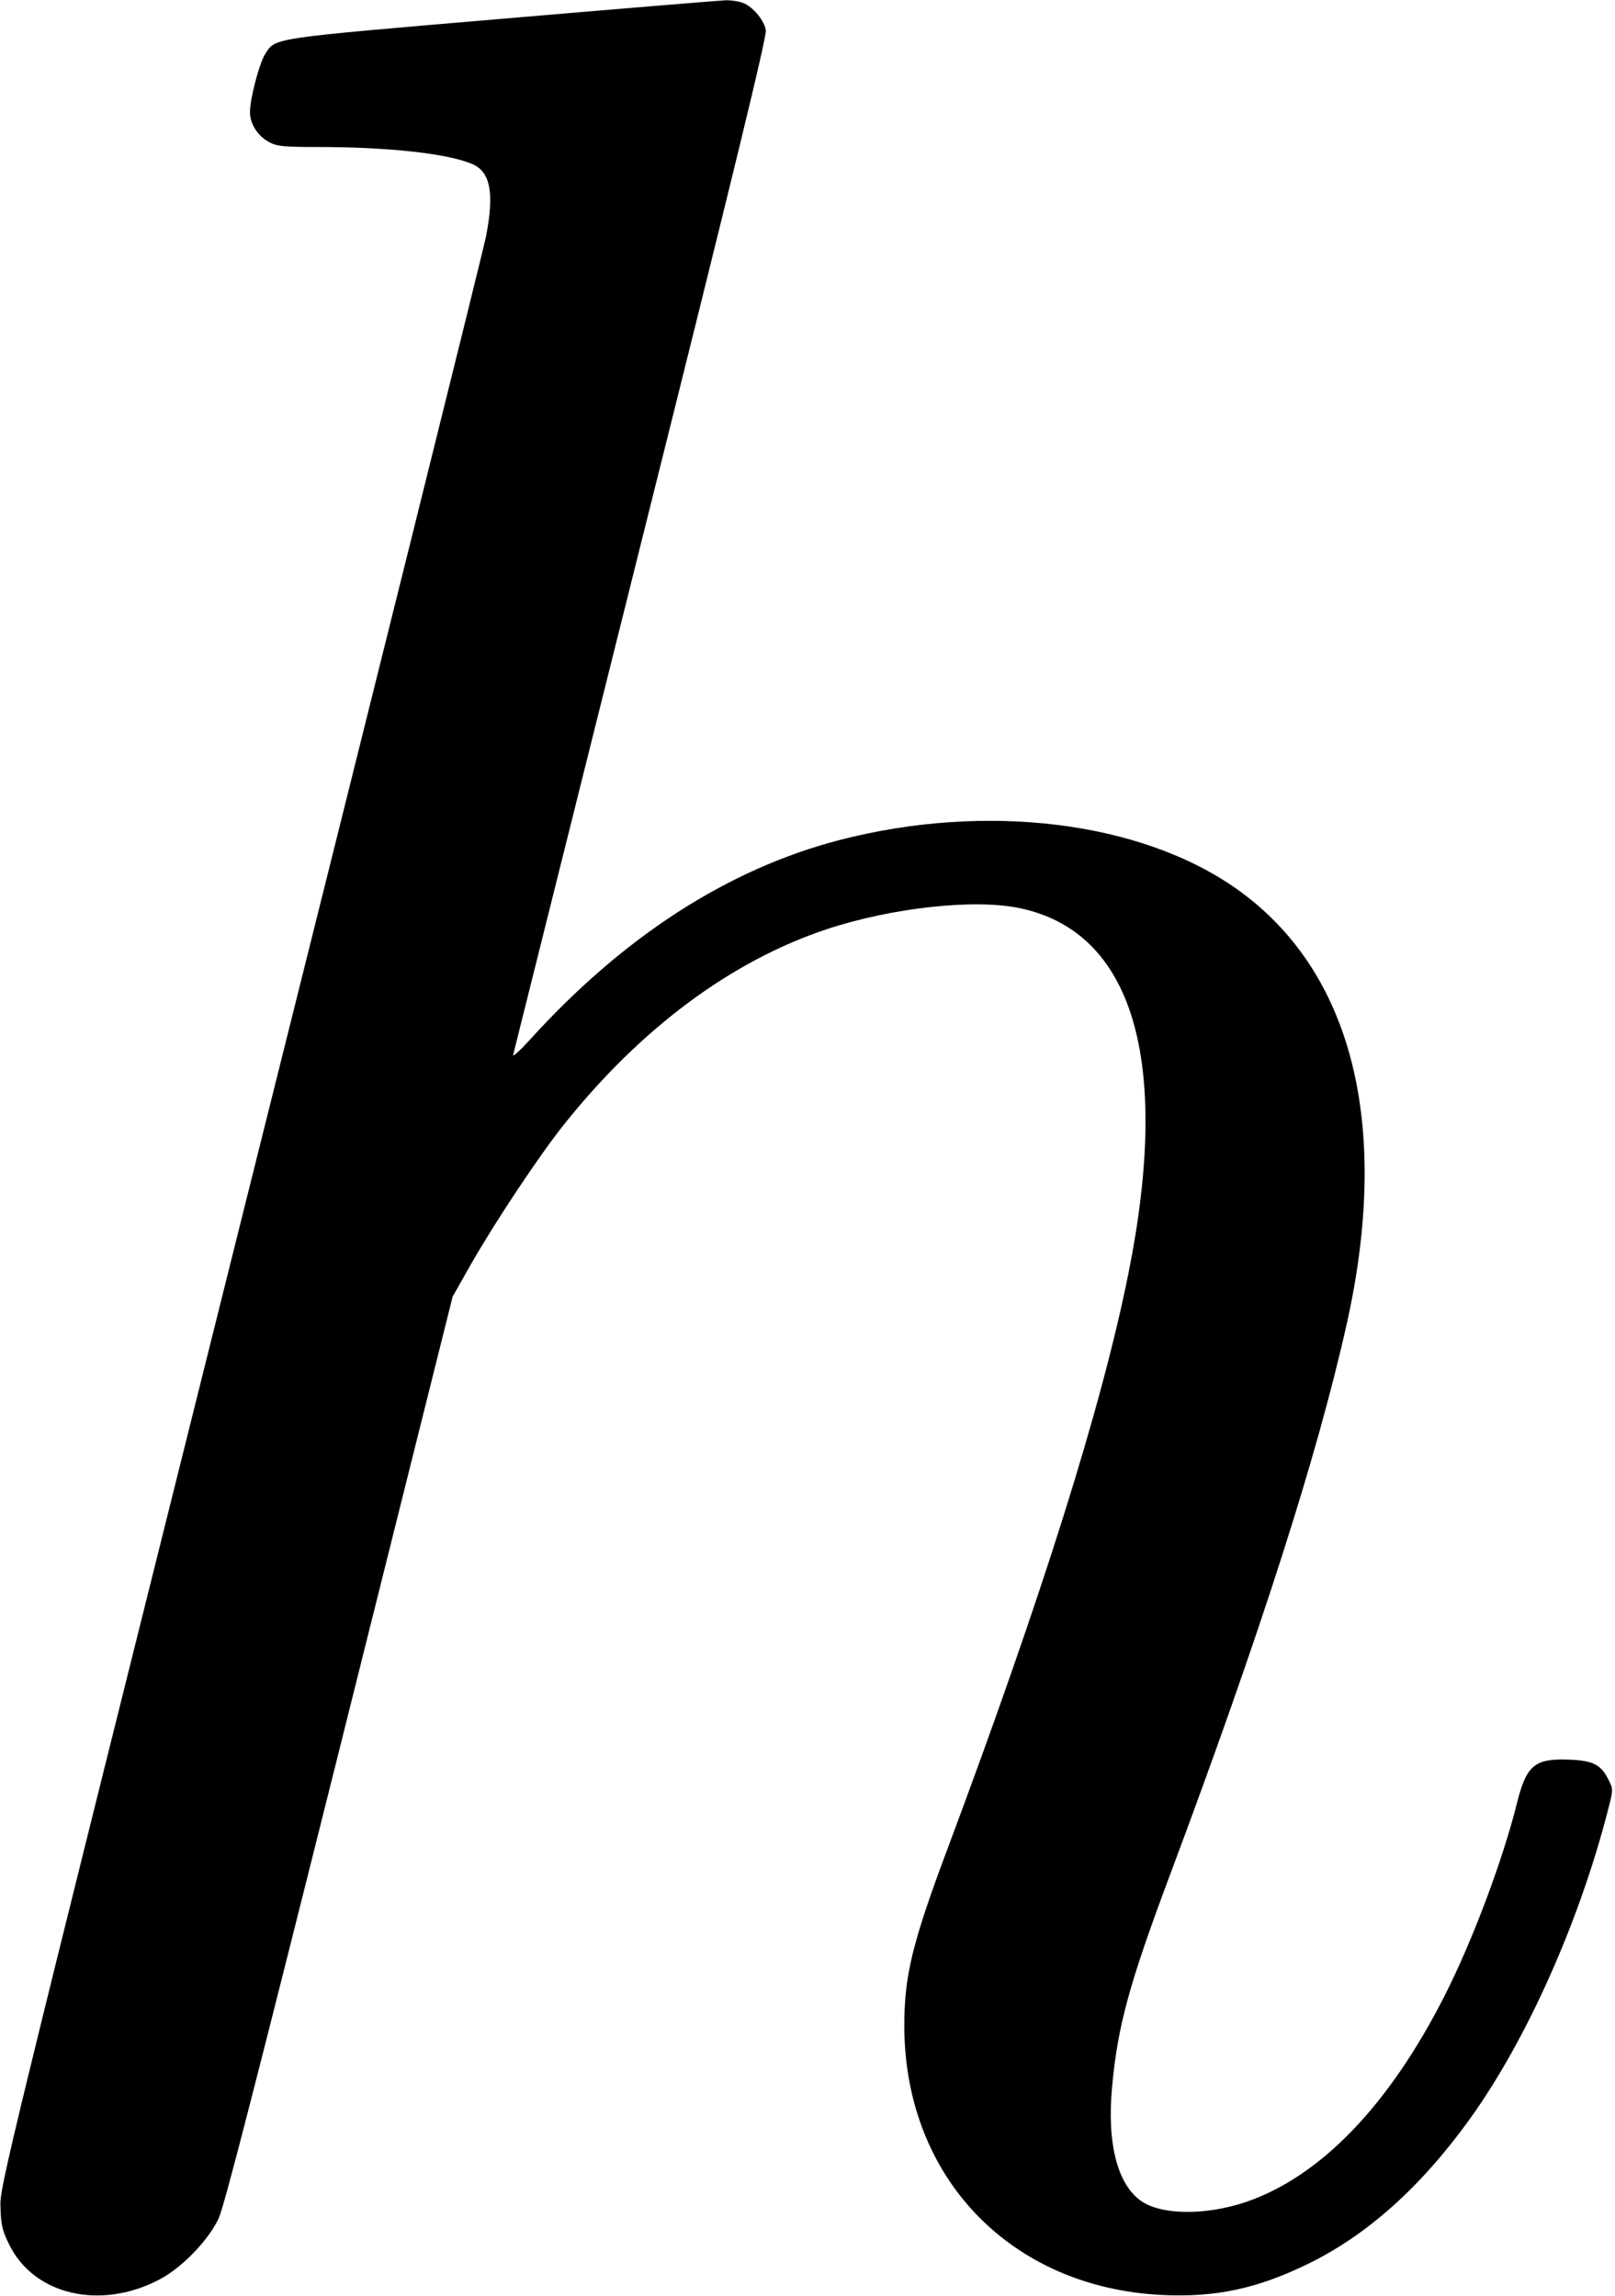 <?xml version="1.0" standalone="no"?>
<!DOCTYPE svg PUBLIC "-//W3C//DTD SVG 20010904//EN"
 "http://www.w3.org/TR/2001/REC-SVG-20010904/DTD/svg10.dtd">
<svg version="1.0" xmlns="http://www.w3.org/2000/svg"
 width="659pt" height="937pt" viewBox="0 0 659 937"
 preserveAspectRatio="xMidYMid meet">
<g transform="translate(0,937) scale(0.1,-0.1)"
fill="#000000" stroke="none">
<path d="M2045 9293 c-940 -80 -919 -77 -961 -140 -25 -37 -64 -185 -64 -241
0 -48 32 -98 80 -123 30 -16 58 -19 195 -19 293 0 534 -27 633 -70 73 -32 89
-117 56 -291 -8 -46 -459 -1857 -1001 -4024 -973 -3896 -985 -3941 -981 -4025
2 -72 8 -96 36 -152 101 -205 372 -268 612 -142 92 48 199 159 242 249 23 50
151 549 493 1915 l462 1848 73 129 c99 174 279 445 381 573 315 395 685 669
1074 798 264 87 598 124 783 86 465 -95 622 -620 446 -1494 -109 -543 -352
-1315 -740 -2352 -141 -377 -174 -512 -174 -715 0 -619 433 -1071 1055 -1100
216 -10 385 26 592 127 242 118 461 314 661 592 230 320 445 800 563 1259 22
85 22 86 3 124 -31 63 -63 79 -158 83 -143 6 -177 -21 -216 -177 -58 -234
-184 -568 -296 -788 -227 -447 -506 -736 -809 -840 -165 -56 -346 -54 -429 4
-97 68 -140 238 -118 467 23 249 70 420 237 866 367 981 599 1704 720 2245
182 814 23 1443 -449 1777 -392 277 -1025 354 -1622 199 -456 -119 -882 -395
-1263 -816 -40 -44 -70 -71 -67 -60 3 11 237 949 521 2085 380 1519 515 2074
510 2097 -7 38 -46 88 -86 108 -15 8 -50 14 -76 14 -26 -1 -439 -35 -918 -76z"/>
</g>
</svg>
